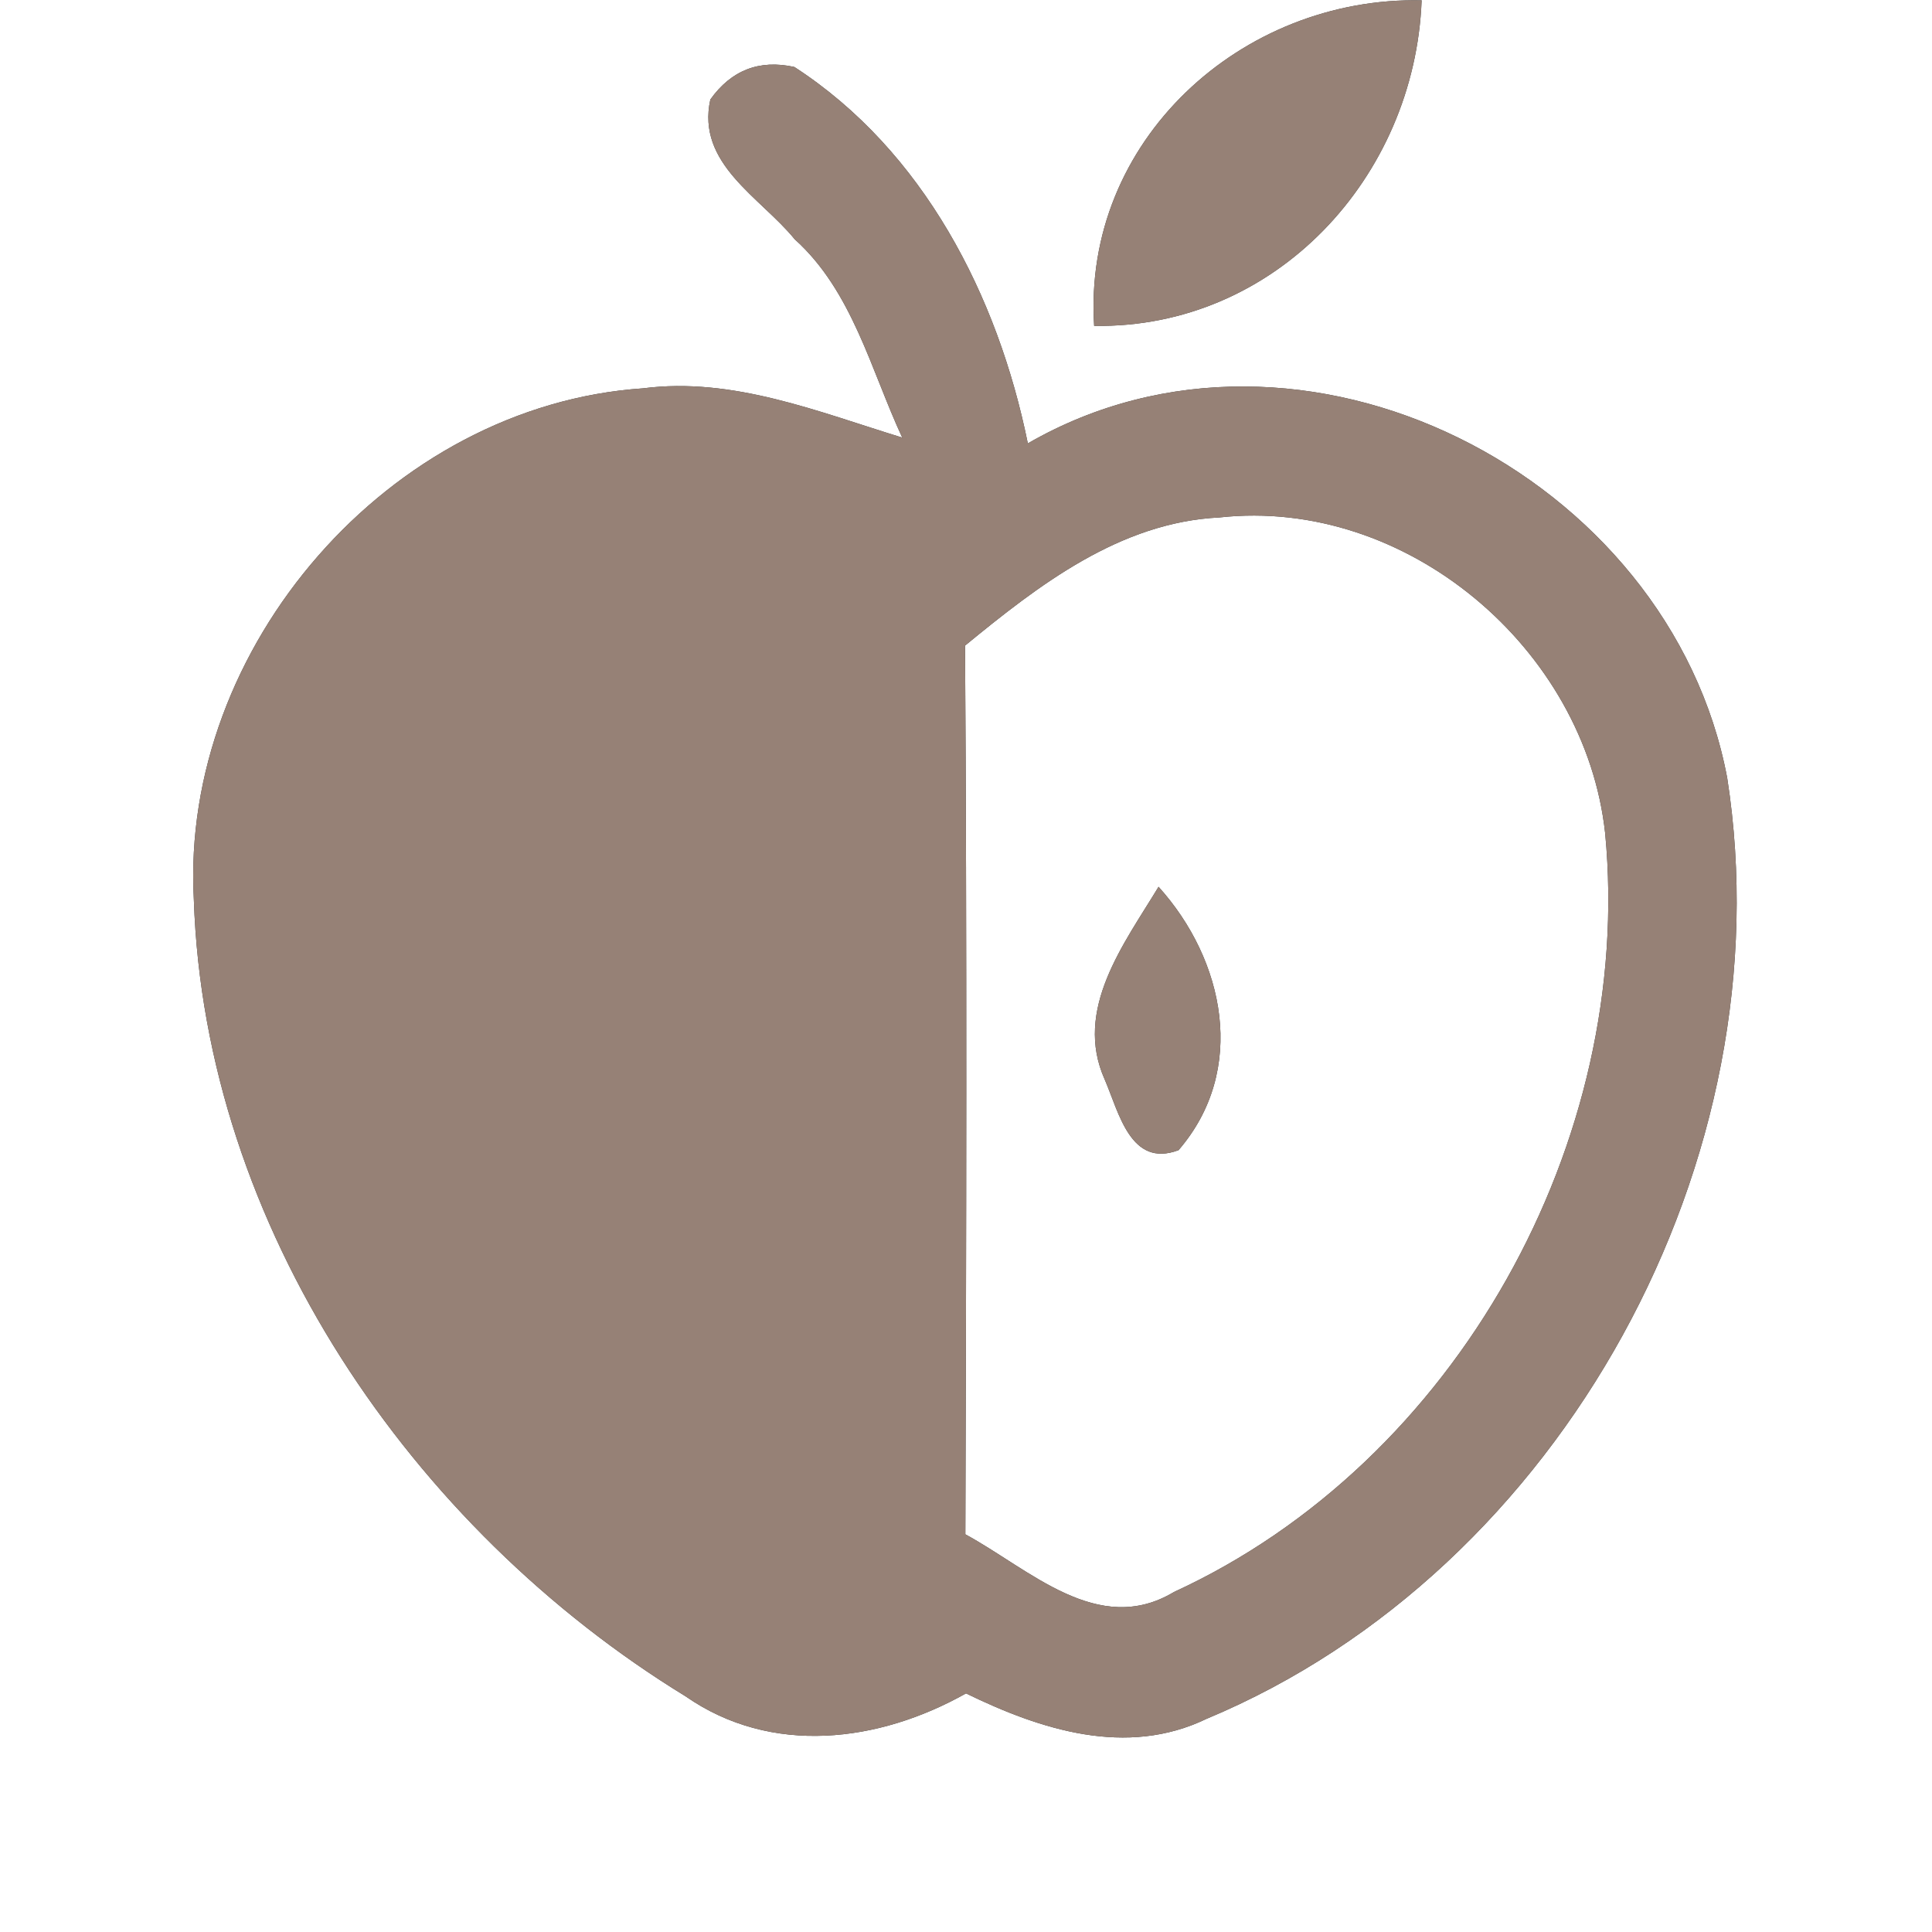 <?xml version="1.0" encoding="UTF-8" ?>
<!DOCTYPE svg PUBLIC "-//W3C//DTD SVG 1.1//EN" "http://www.w3.org/Graphics/SVG/1.1/DTD/svg11.dtd">
<svg width="60pt" height="60pt" viewBox="0 0 60 60" version="1.1" xmlns="http://www.w3.org/2000/svg">
<rect x="0" y="0" width="60" height="60" fill="#333333" stroke="none"/>
<g id="#ffffffff">
<path fill="#ffffff" opacity="1.00" d=" M 0.00 0.00 L 60.00 0.00 L 60.00 60.00 L 0.00 60.00 L 0.00 0.00 M 33.98 10.12 C 39.60 10.21 43.94 5.51 44.15 0.01 C 38.54 -0.11 33.61 4.39 33.98 10.12 M 22.06 3.09 C 21.62 5.09 23.61 6.12 24.68 7.43 C 26.47 9.04 27.04 11.48 28.02 13.59 C 25.41 12.79 22.76 11.70 19.97 12.06 C 12.10 12.59 5.59 20.10 6.02 27.94 C 6.36 38.10 12.77 47.46 21.29 52.68 C 23.96 54.54 27.30 54.11 30.00 52.59 C 32.32 53.72 34.98 54.58 37.47 53.38 C 48.54 48.76 55.48 35.96 53.64 24.16 C 51.87 14.75 40.41 8.87 31.92 13.77 C 30.99 9.19 28.68 4.68 24.67 2.08 C 23.58 1.84 22.71 2.18 22.06 3.09 Z" />
<path fill="#ffffff" opacity="1.00" d=" M 29.97 20.05 C 32.26 18.17 34.78 16.22 37.87 16.07 C 43.67 15.43 49.23 20.14 49.85 25.88 C 50.76 35.44 45.23 45.41 36.46 49.44 C 34.10 50.86 31.96 48.72 29.98 47.65 C 30.01 38.45 30.03 29.25 29.97 20.05 M 34.31 33.53 C 34.75 34.55 35.11 36.28 36.60 35.72 C 38.75 33.23 38.03 29.81 35.98 27.54 C 34.91 29.31 33.33 31.35 34.31 33.53 Z" />
</g>
<g id="#000000ff">
<path fill="#968176" opacity="1.00" d=" M 33.98 10.12 C 33.61 4.39 38.54 -0.11 44.15 0.01 C 43.94 5.51 39.60 10.21 33.98 10.12 Z" />
<path fill="#968176" opacity="1.00" d=" M 22.06 3.09 C 22.71 2.18 23.58 1.84 24.67 2.08 C 28.68 4.68 30.99 9.19 31.92 13.77 C 40.41 8.87 51.87 14.75 53.64 24.16 C 55.48 35.96 48.54 48.76 37.47 53.38 C 34.98 54.58 32.32 53.72 30.00 52.59 C 27.30 54.11 23.96 54.54 21.29 52.68 C 12.77 47.46 6.36 38.10 6.02 27.94 C 5.59 20.10 12.10 12.59 19.97 12.06 C 22.76 11.70 25.41 12.79 28.02 13.59 C 27.04 11.48 26.47 9.04 24.68 7.43 C 23.61 6.12 21.62 5.09 22.06 3.09 M 29.97 20.05 C 30.03 29.25 30.01 38.45 29.98 47.65 C 31.96 48.72 34.10 50.86 36.46 49.44 C 45.23 45.41 50.76 35.44 49.85 25.88 C 49.23 20.14 43.67 15.43 37.87 16.07 C 34.78 16.22 32.26 18.17 29.97 20.05 Z" />
<path fill="#968176" opacity="1.00" d=" M 34.31 33.53 C 33.33 31.35 34.91 29.31 35.98 27.54 C 38.03 29.81 38.75 33.23 36.60 35.72 C 35.11 36.28 34.75 34.55 34.31 33.53 Z" />
</g>
</svg>
